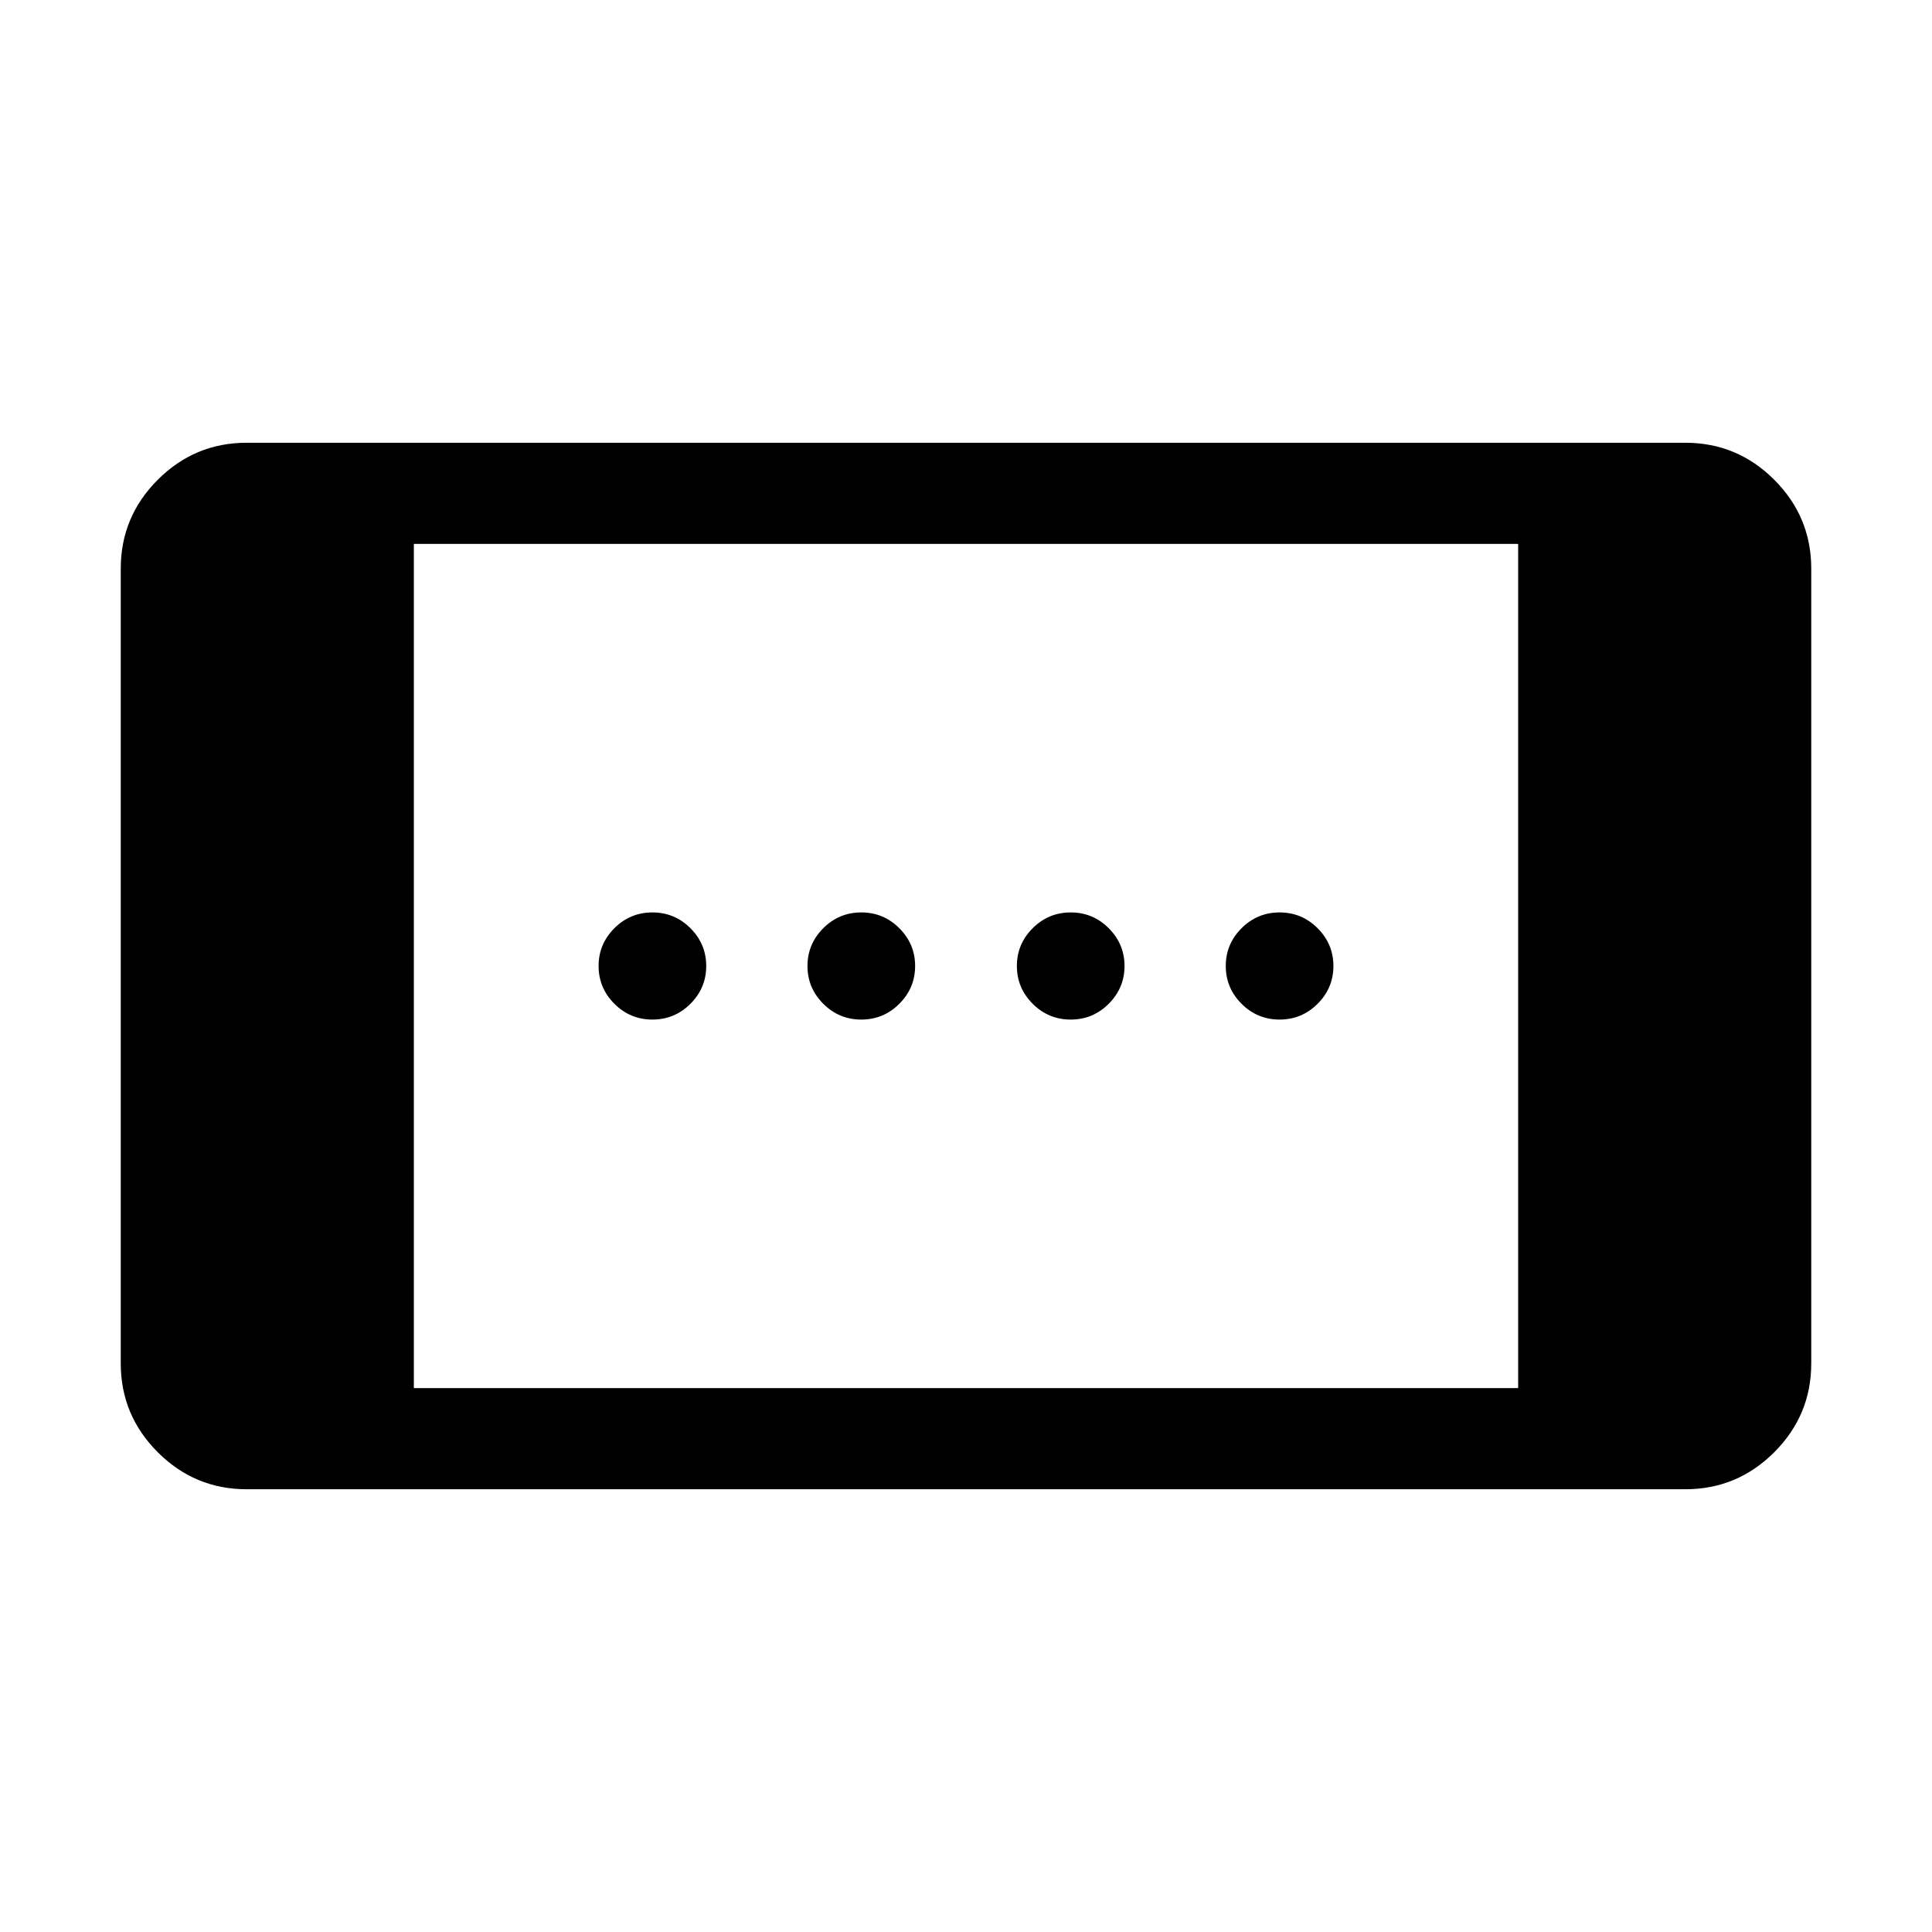 <svg xmlns="http://www.w3.org/2000/svg" viewBox="0 -960 960 960" width="32" height="32"><path d="M122.57-220q-25.79 0-44.18-18.39T60-282.57v-394.86q0-25.79 18.39-44.18T122.57-740h714.86q25.79 0 44.18 18.39T900-677.43v394.86q0 25.79-18.39 44.18T837.43-220H122.57Zm83.07-50.26h548.72v-419.48H205.64v419.48Zm326.39-183.12q-11.06 0-18.9-7.85-7.85-7.85-7.85-18.77t7.85-18.77q7.84-7.85 18.9-7.85 11.05 0 18.89 7.85 7.85 7.85 7.85 18.77t-7.85 18.77q-7.84 7.85-18.89 7.85Zm-207.85 0q-11.05 0-18.9-7.85-7.84-7.85-7.84-18.77t7.84-18.77q7.85-7.85 18.9-7.85 11.05 0 18.9 7.85 7.84 7.85 7.84 18.77t-7.84 18.77q-7.85 7.85-18.9 7.85Zm311.64 0q-11.05 0-18.9-7.85-7.84-7.85-7.84-18.77t7.84-18.77q7.85-7.85 18.9-7.85 11.05 0 18.9 7.85 7.84 7.85 7.84 18.77t-7.84 18.77q-7.85 7.85-18.9 7.85Zm-207.85 0q-11.05 0-18.89-7.85-7.85-7.85-7.85-18.77t7.85-18.77q7.84-7.85 18.89-7.85 11.06 0 18.9 7.85 7.85 7.85 7.85 18.77t-7.85 18.77q-7.84 7.85-18.9 7.85Z"/></svg>